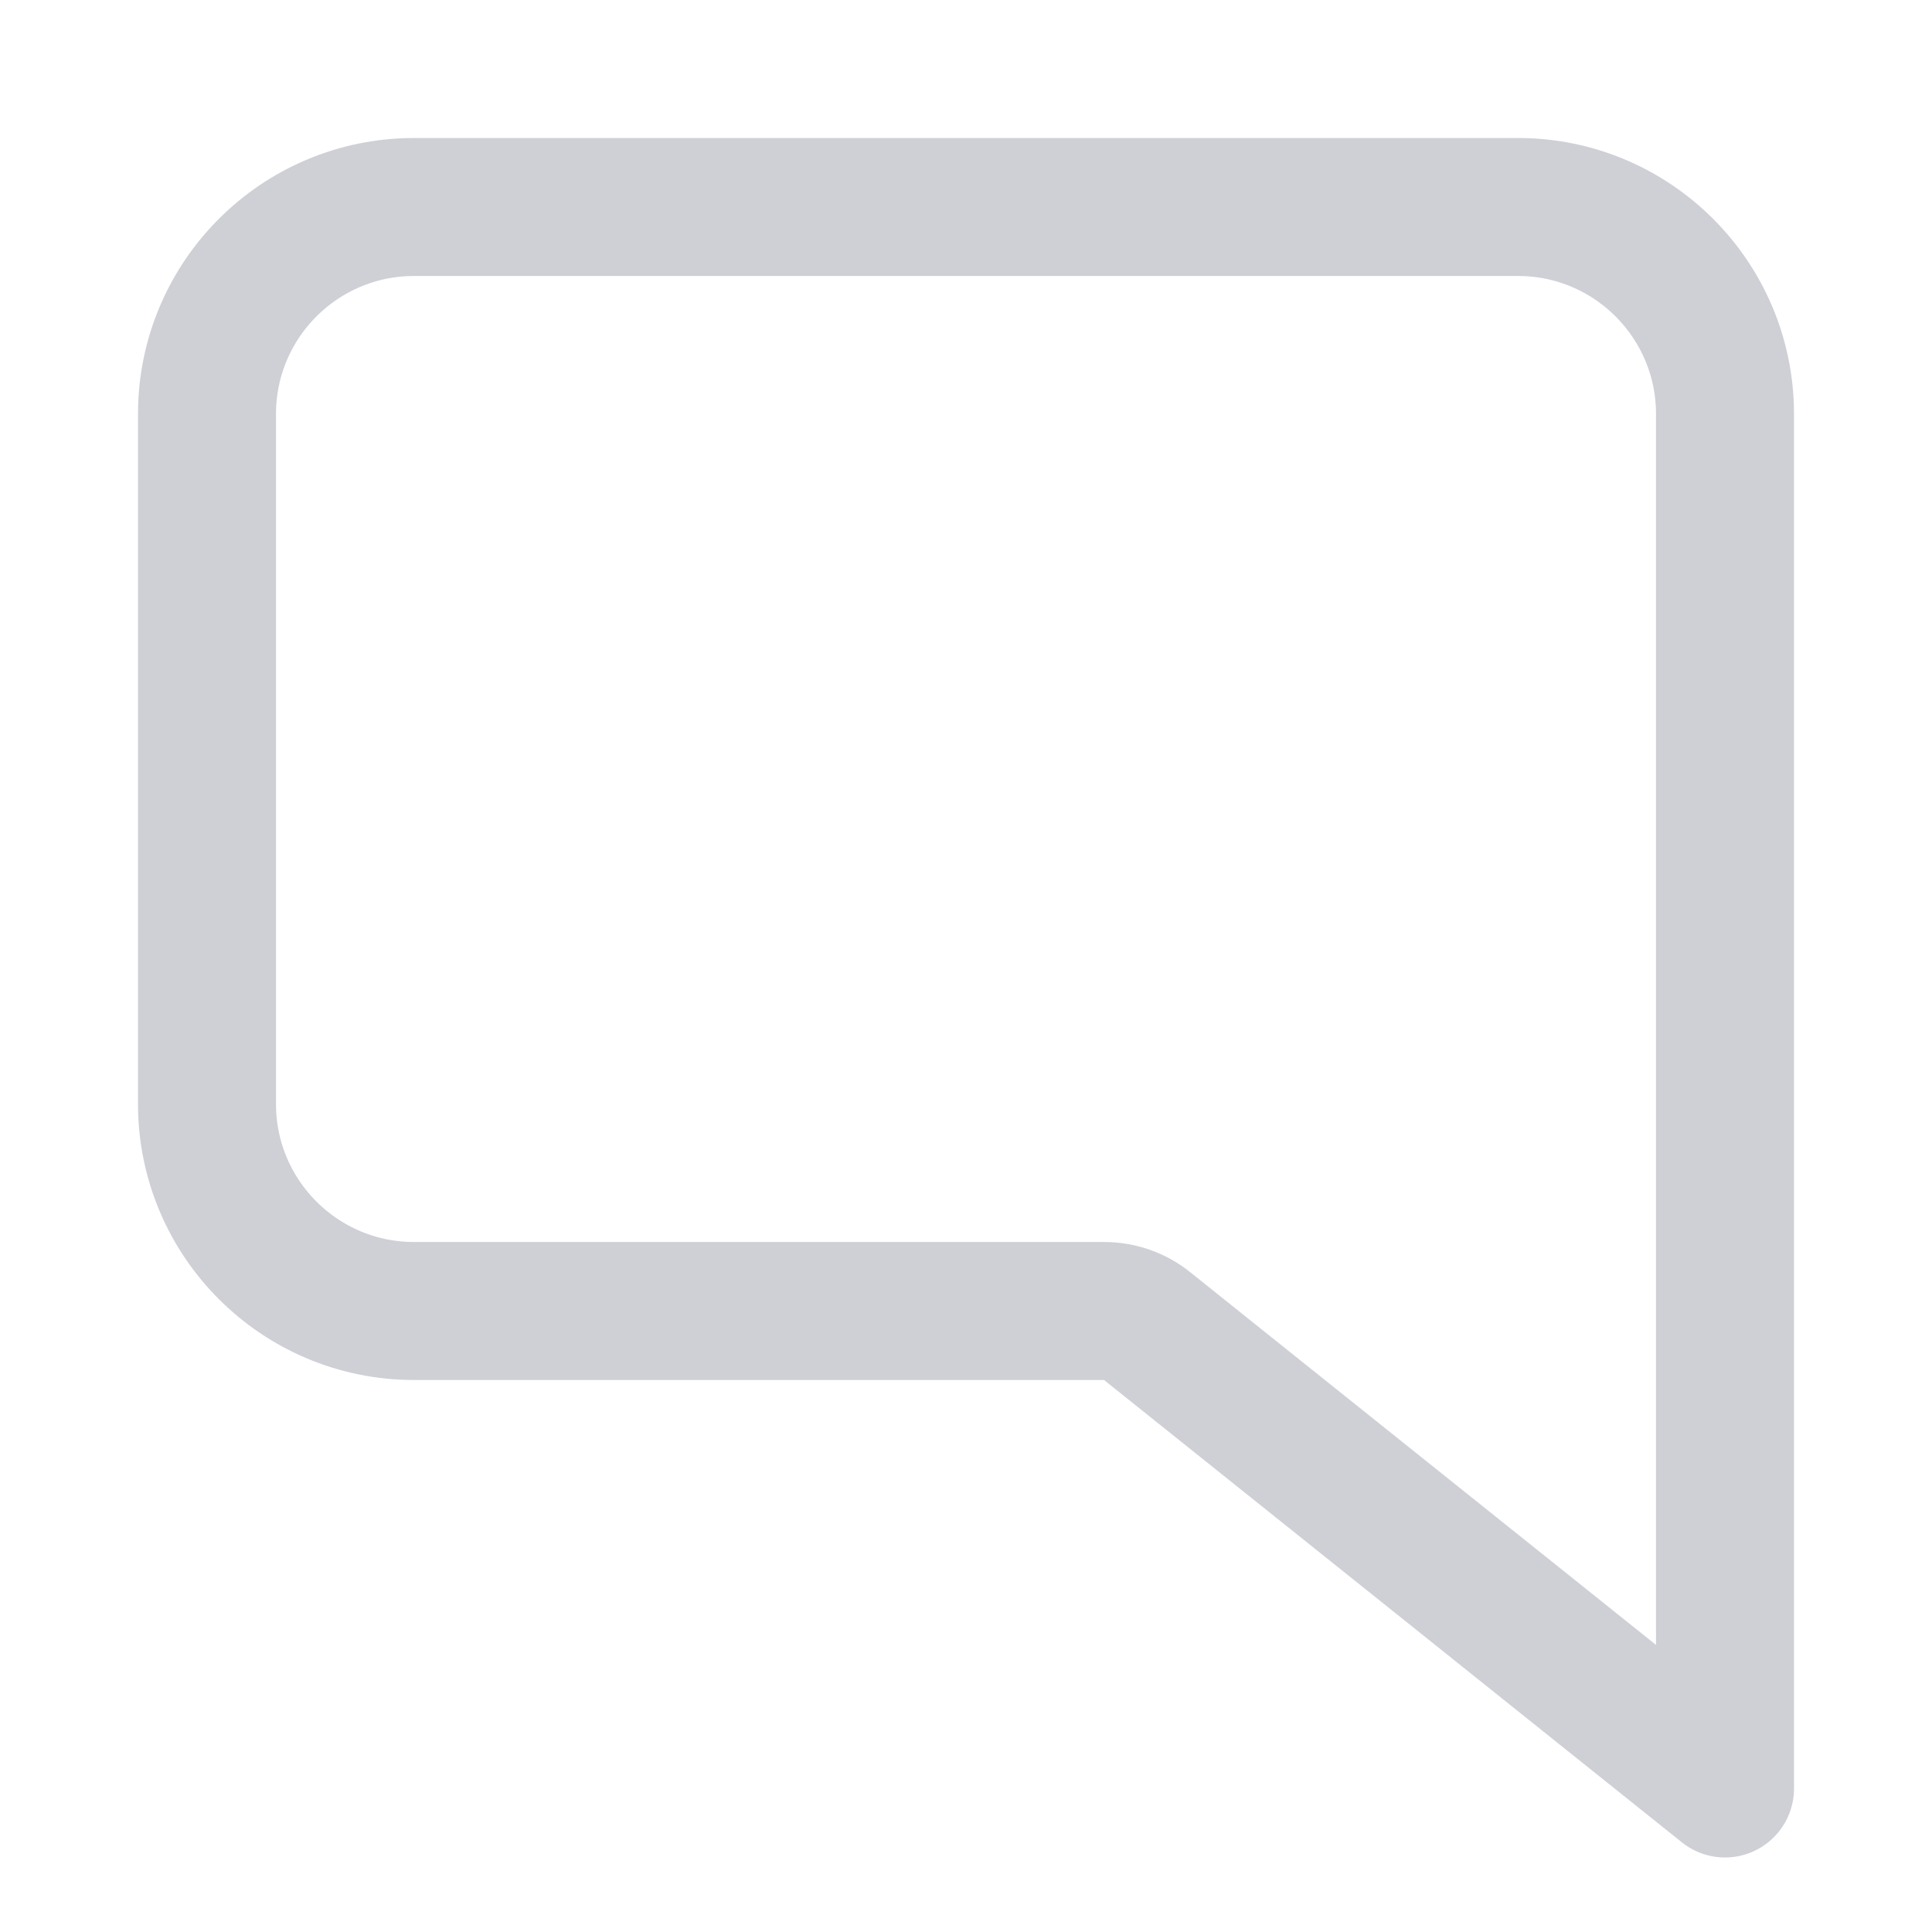 <!-- Copyright 2000-2025 JetBrains s.r.o. and contributors. Use of this source code is governed by the Apache 2.0 license. -->
<svg width="14" height="14" viewBox="0 0 14 14" fill="none" xmlns="http://www.w3.org/2000/svg">
<path d="M3 1.5H11C11.828 1.5 12.5 2.172 12.5 3V12.96L8.312 9.609C8.224 9.538 8.114 9.5 8 9.5H3C2.172 9.5 1.5 8.828 1.5 8V3C1.5 2.172 2.172 1.5 3 1.5Z" stroke="#CED0D6" stroke-linejoin="round"/>
</svg>
